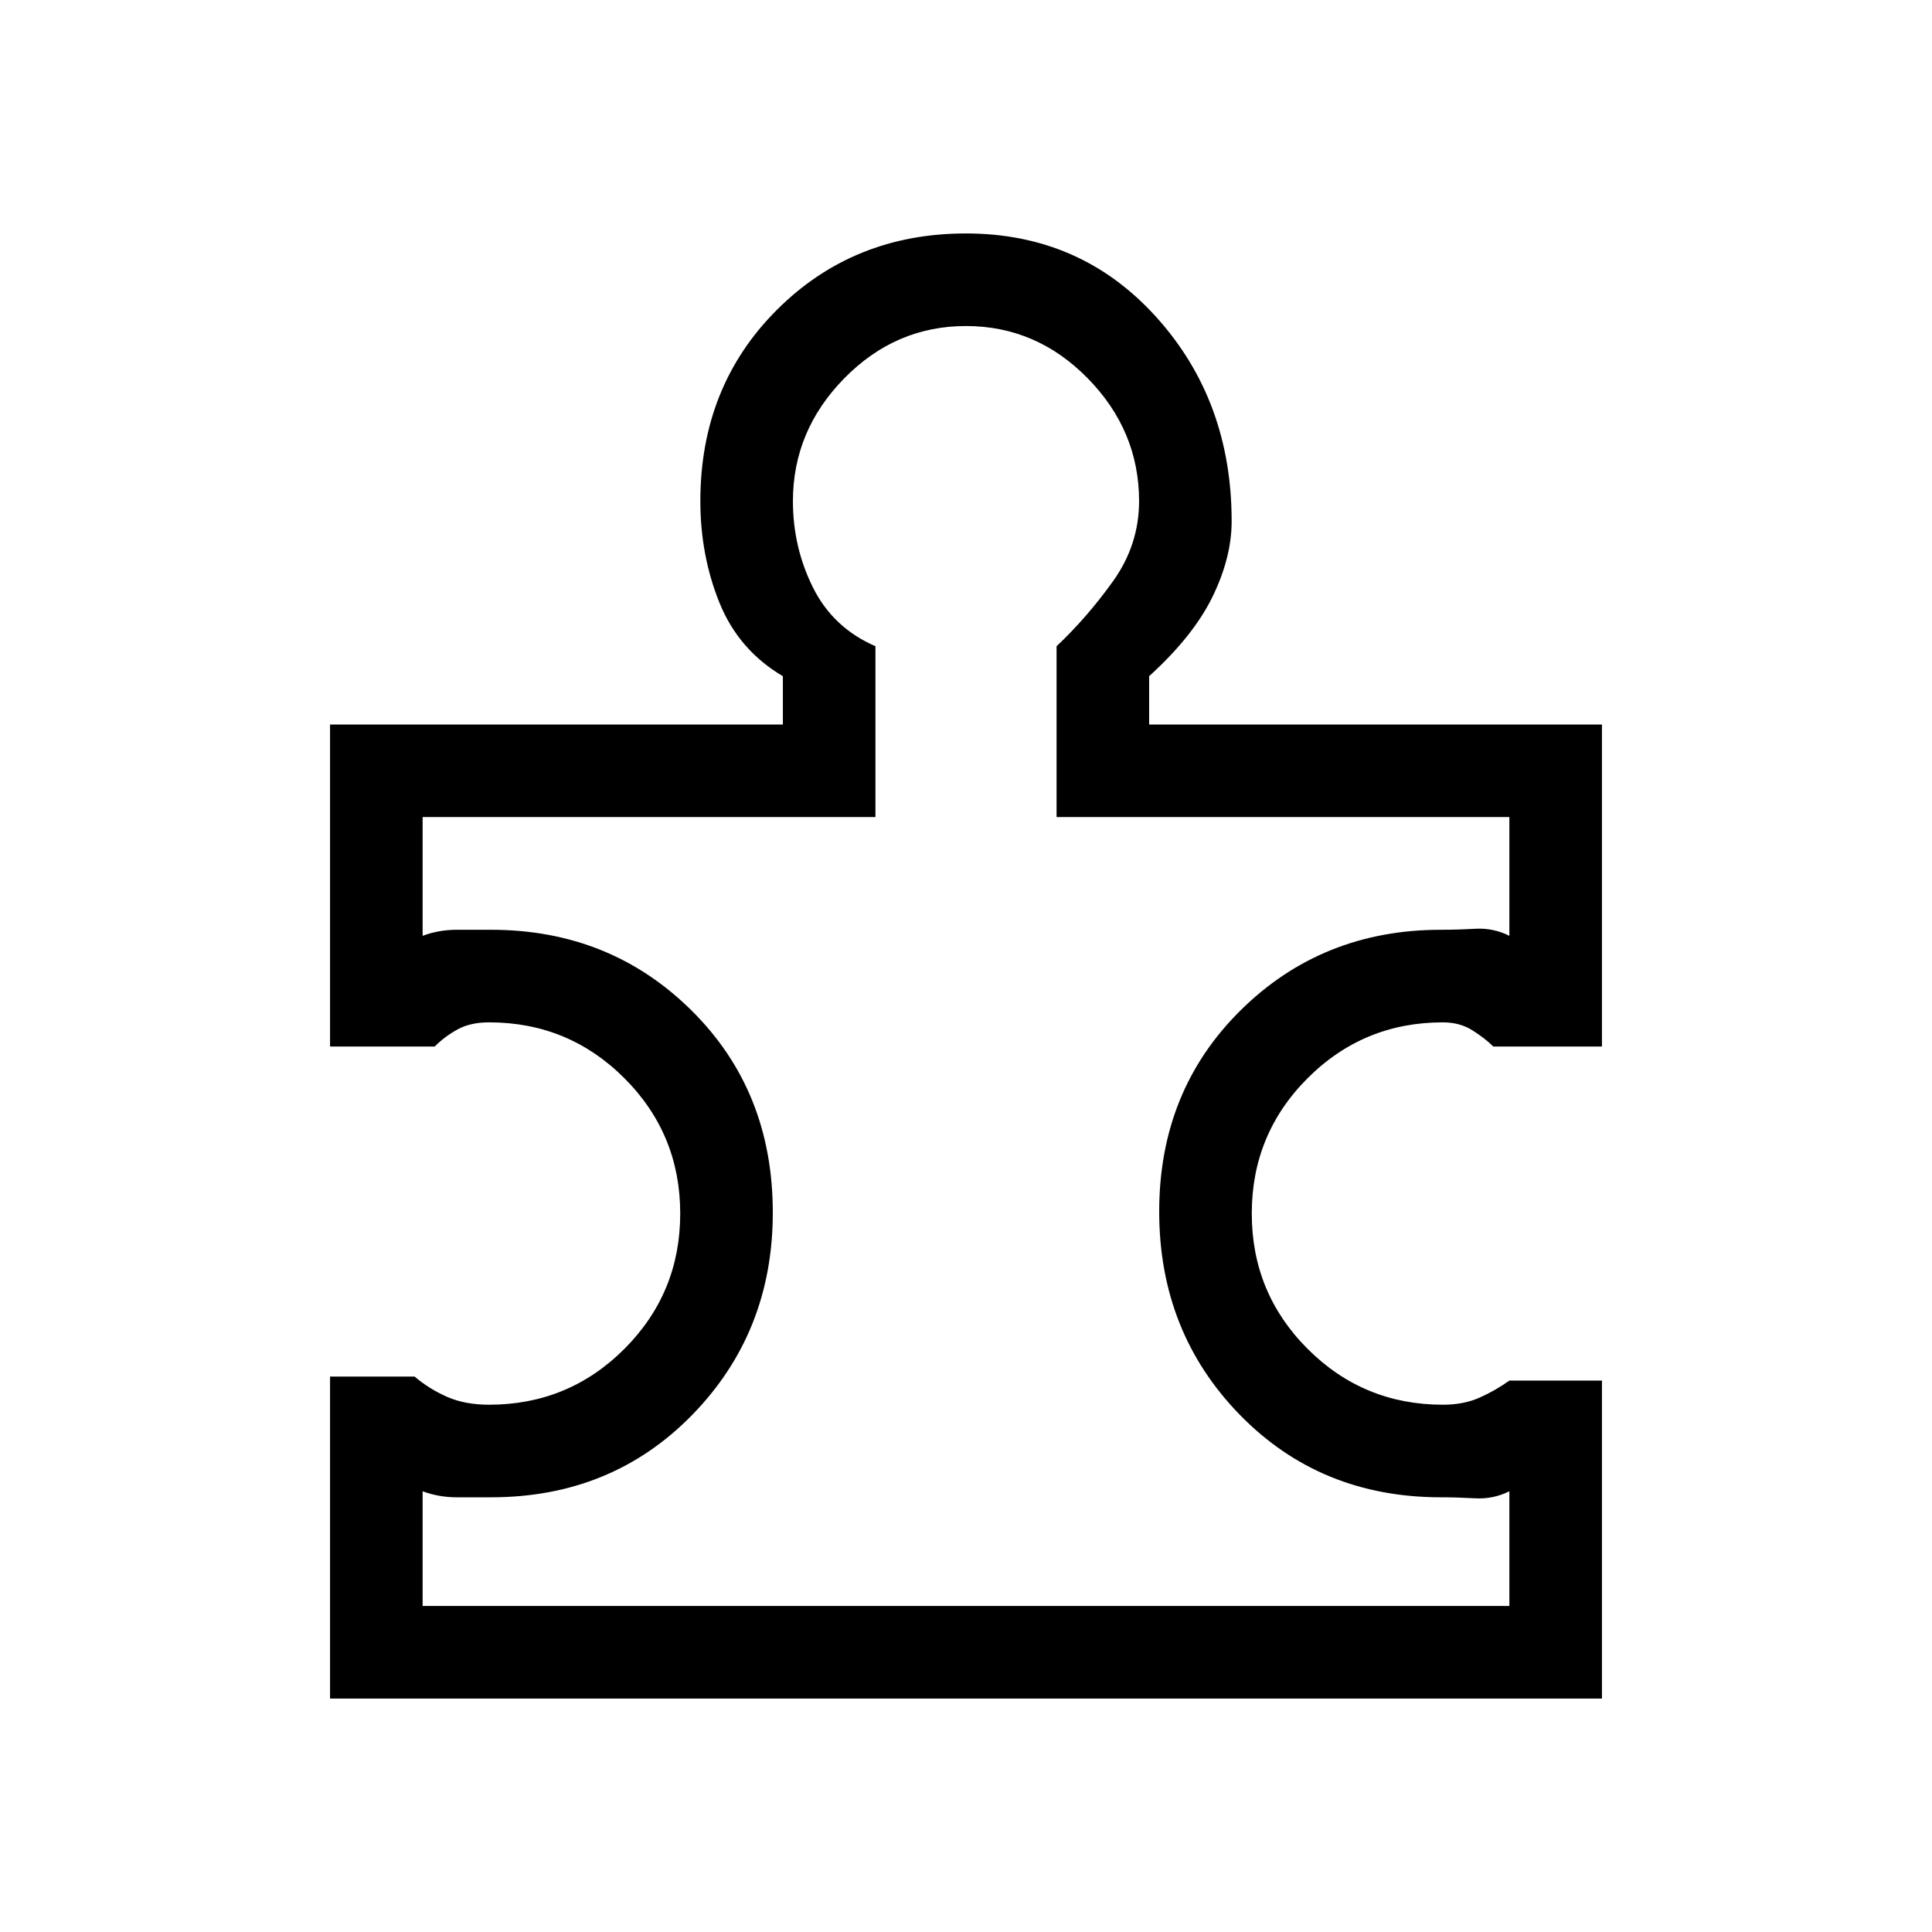<svg xmlns="http://www.w3.org/2000/svg" height="20" viewBox="0 -960 960 960" width="20"><path d="M210-162h540v-57q-8 4-17 3.5t-17-.5q-60 0-100-41.06-40-41.07-40-100.94 0-60 40.47-100 40.48-40 99.53-40 8 0 17-.5t17 3.5v-59H525v-84.9q15-14.1 28-32.22 13-18.13 13-39.88 0-35-25.5-61T480-798q-35 0-60.5 26T394-711q0 23 10 43t31 29.1v84.9H210v59q8-3 17-3h17q59.05 0 99.52 40Q384-418 384-357.5q0 59.5-40 100.5t-100 41h-17q-9 0-17-3v57Zm586-112v158H164v-160h42q7 6 15.97 10t21.03 4q39.5 0 67.25-27.75T338-357q0-39.5-27.75-67.25T243-452q-9.24 0-15.62 3.5Q221-445 216-440h-52v-160h225v-24q-22-13-31.5-36.5T348-711q0-57 38-95t94-38q57 0 94.5 41.5T612-701q0 18-9.5 37.5T571-624v24h225v160h-54q-4-4-10.3-8-6.3-4-14.7-4-39.5 0-67.25 27.75T622-357q0 39.5 27.75 67.25T717-262q10.26 0 18.13-3.5Q743-269 750-274h46ZM480-480Z"/></svg>